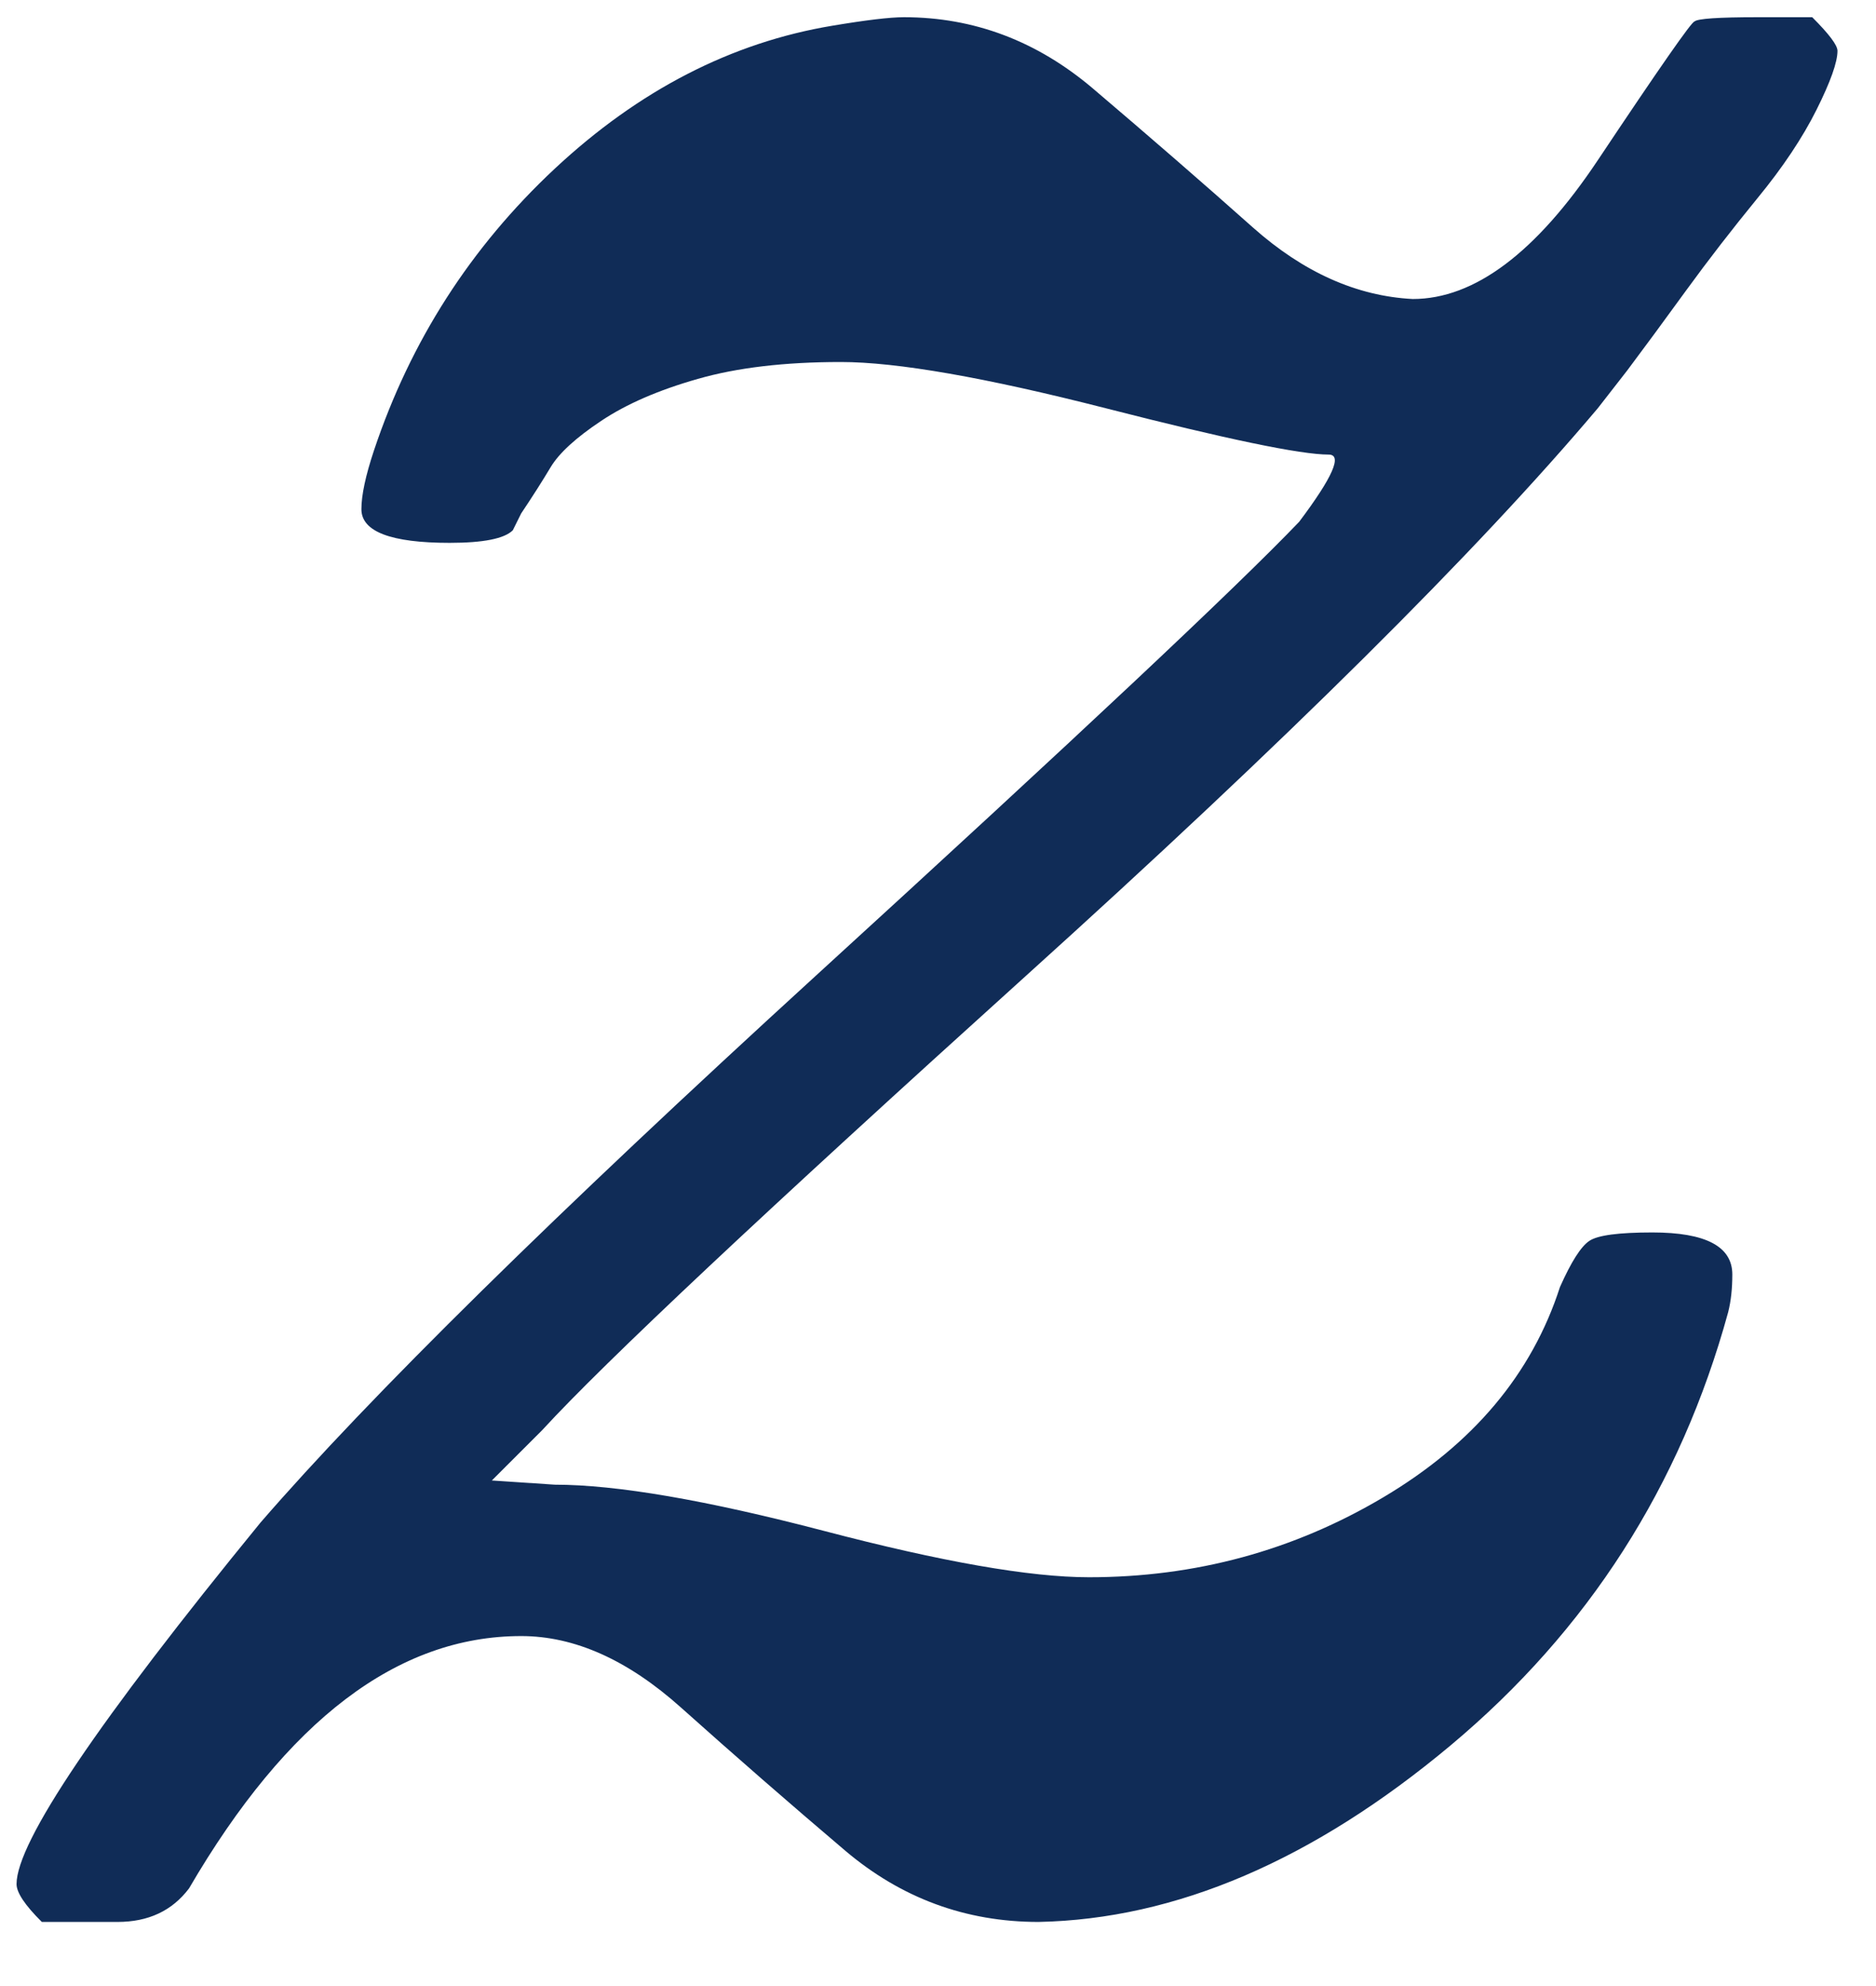 <svg width="17" height="18" viewBox="0 0 17 18" fill="none" xmlns="http://www.w3.org/2000/svg">
<path d="M12.04 4.12C11.786 4.12 11.113 3.98 10.02 3.7C8.928 3.421 8.128 3.281 7.619 3.281C7.111 3.281 6.679 3.332 6.324 3.434C5.968 3.535 5.676 3.662 5.447 3.815C5.219 3.967 5.066 4.107 4.99 4.234C4.914 4.361 4.825 4.501 4.723 4.653L4.647 4.806C4.571 4.882 4.38 4.92 4.075 4.92C3.542 4.92 3.275 4.818 3.275 4.615C3.275 4.488 3.313 4.31 3.389 4.082C3.72 3.091 4.266 2.24 5.028 1.528C5.79 0.817 6.629 0.385 7.543 0.233C7.848 0.182 8.064 0.156 8.191 0.156C8.826 0.156 9.398 0.372 9.906 0.804C10.414 1.236 10.897 1.655 11.354 2.062C11.811 2.468 12.294 2.684 12.802 2.71C13.361 2.71 13.92 2.29 14.479 1.452C15.038 0.614 15.33 0.195 15.355 0.195C15.381 0.169 15.571 0.156 15.927 0.156H16.422C16.575 0.309 16.651 0.41 16.651 0.461C16.651 0.563 16.588 0.741 16.461 0.995C16.334 1.249 16.156 1.516 15.927 1.795C15.698 2.075 15.482 2.354 15.279 2.633C15.076 2.913 14.898 3.154 14.746 3.357L14.479 3.7C13.386 4.996 11.659 6.711 9.296 8.845C6.934 10.979 5.473 12.351 4.914 12.961L4.457 13.418L5.028 13.456C5.587 13.456 6.4 13.596 7.467 13.875C8.534 14.155 9.334 14.295 9.868 14.295C10.833 14.295 11.723 14.053 12.536 13.57C13.348 13.088 13.882 12.453 14.136 11.665C14.238 11.436 14.326 11.297 14.403 11.246C14.479 11.195 14.669 11.17 14.974 11.17C15.457 11.17 15.698 11.297 15.698 11.551C15.698 11.678 15.686 11.792 15.66 11.894C15.228 13.469 14.39 14.777 13.145 15.819C11.9 16.86 10.655 17.394 9.411 17.419C8.75 17.419 8.166 17.203 7.658 16.772C7.149 16.34 6.654 15.908 6.171 15.476C5.689 15.044 5.206 14.828 4.723 14.828C3.605 14.828 2.602 15.59 1.713 17.115C1.56 17.318 1.344 17.419 1.065 17.419H0.874H0.379C0.226 17.267 0.15 17.153 0.15 17.076C0.15 16.695 0.887 15.603 2.361 13.799C3.351 12.656 5.028 11.005 7.391 8.845C9.754 6.686 11.214 5.314 11.773 4.729C12.078 4.323 12.167 4.12 12.04 4.12Z" fill="#102C57"/>
</svg>
